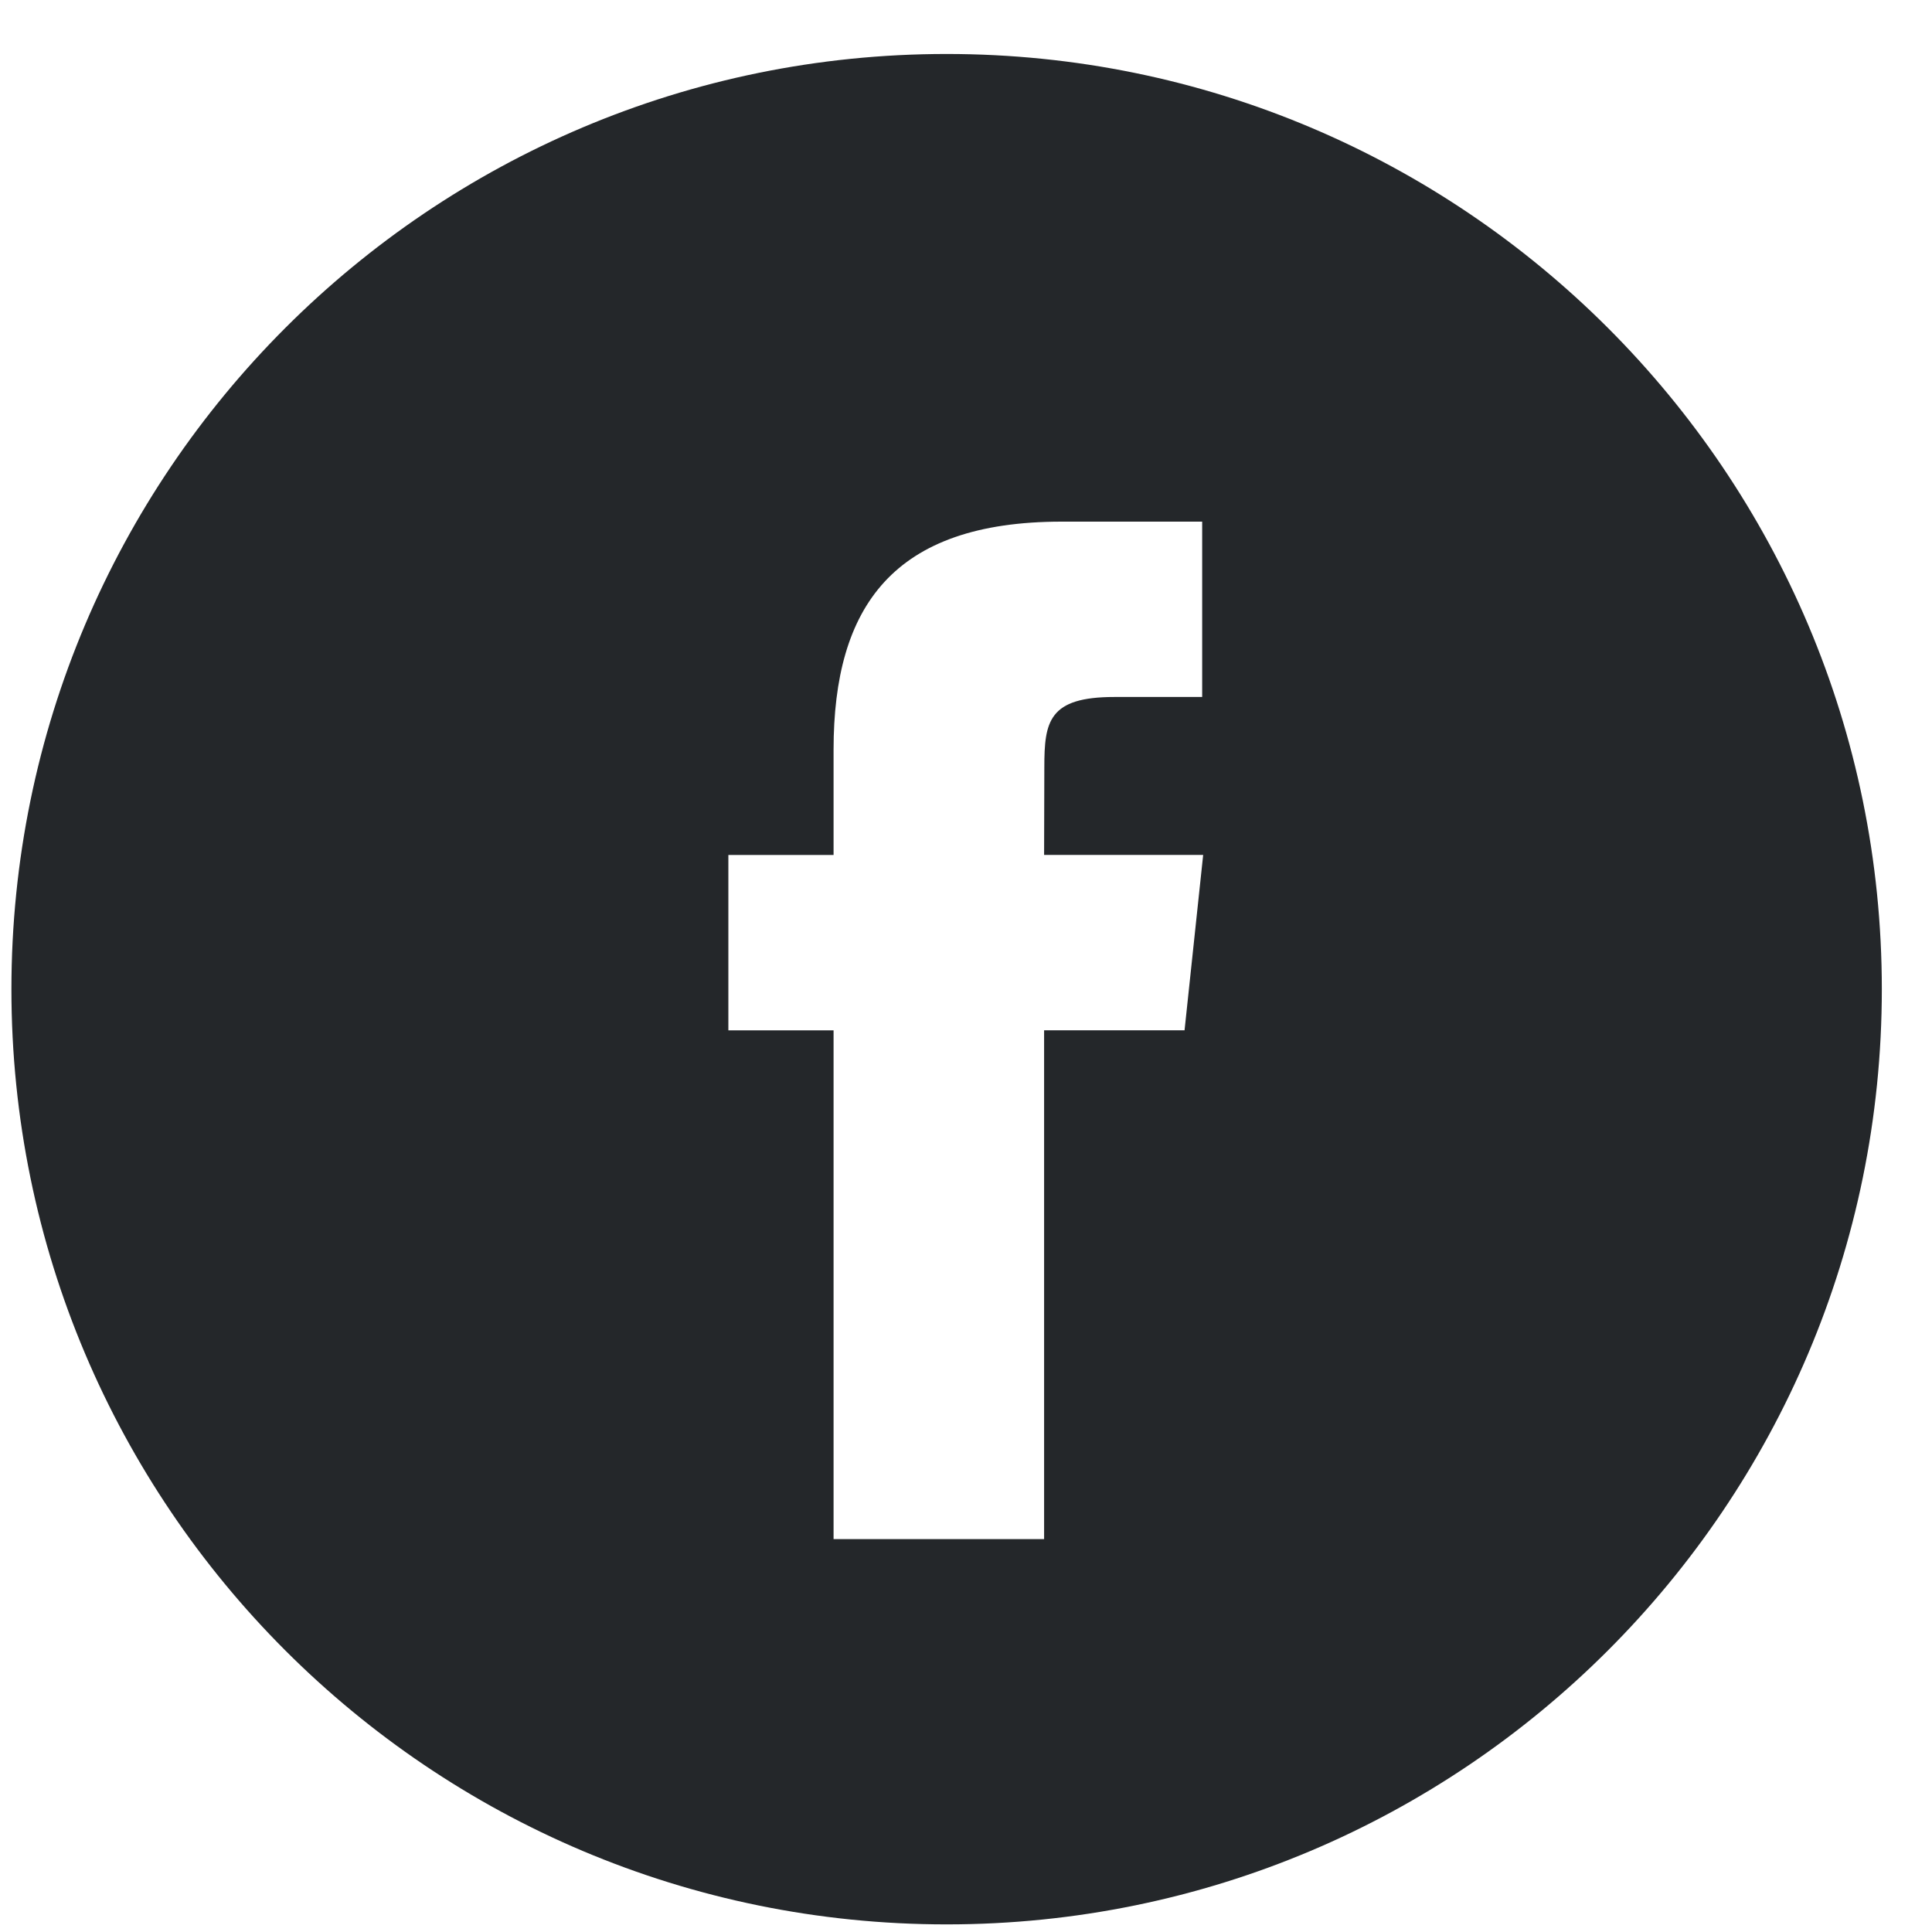 <svg width="33" height="33" viewBox="0 0 33 33" fill="none" xmlns="http://www.w3.org/2000/svg">
<path fill-rule="evenodd" clip-rule="evenodd" d="M16.169 0.922C7.347 0.922 0.195 8.074 0.195 16.896C0.195 25.719 7.347 32.87 16.169 32.87C24.991 32.87 32.143 25.719 32.143 16.896C32.143 8.074 24.991 0.922 16.169 0.922ZM17.834 17.598V26.289H14.238V17.599H12.441V14.604H14.238V12.806C14.238 10.362 15.252 8.91 18.134 8.91H20.534V11.905H19.034C17.912 11.905 17.838 12.323 17.838 13.104L17.834 14.603H20.551L20.233 17.598H17.834Z" fill="#24272A"/>
</svg>
